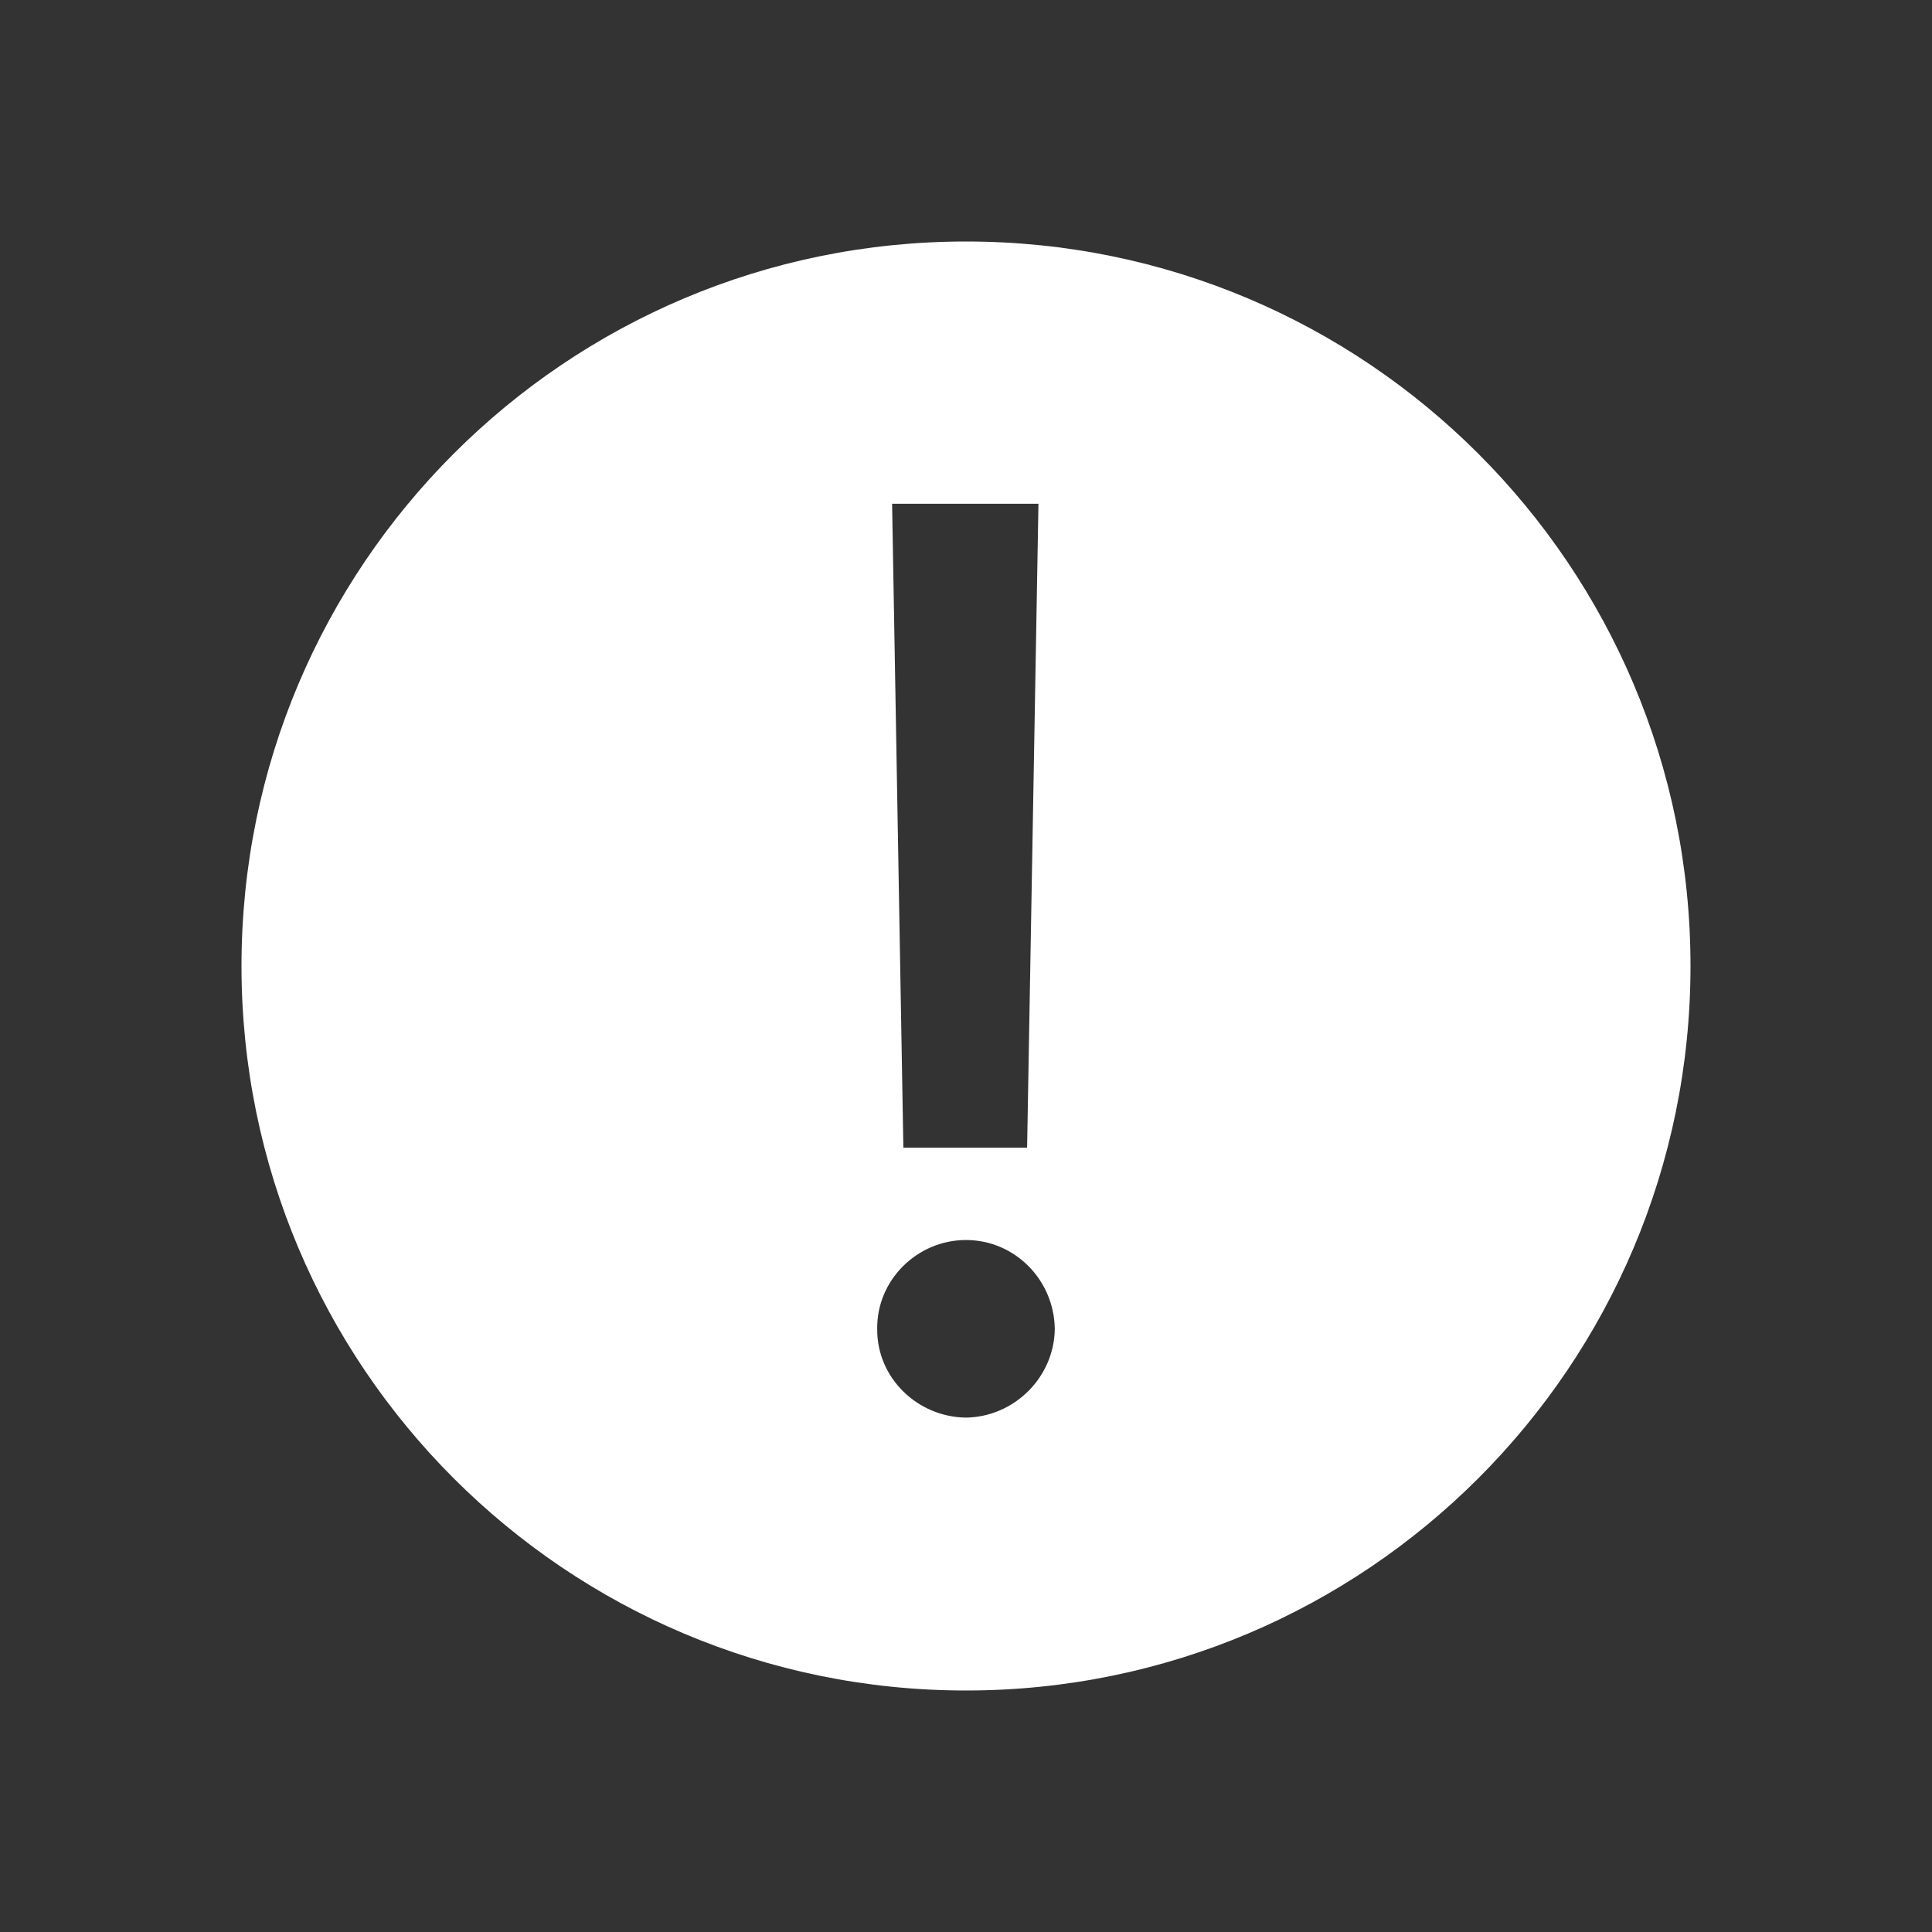 <svg width="24" height="24" viewBox="0 0 24 24" fill="none" xmlns="http://www.w3.org/2000/svg">
<rect x="0" y="0" width="24" height="24" fill="#333333" stroke="none"/>
<path d="M12 3C7.029 3 3 7.029 3 12C3 16.971 7.029 21 12 21C16.971 21 21 16.971 21 12C21 7.029 16.971 3 12 3ZM12.9 6.258L12.759 14.257H11.222L11.082 6.258H12.898H12.9ZM12 17.61C11.395 17.603 10.89 17.114 10.897 16.507C10.89 15.902 11.393 15.404 12 15.404C12.607 15.404 13.094 15.9 13.103 16.507C13.096 17.111 12.598 17.601 12 17.61Z" fill="white"/>
</svg>
